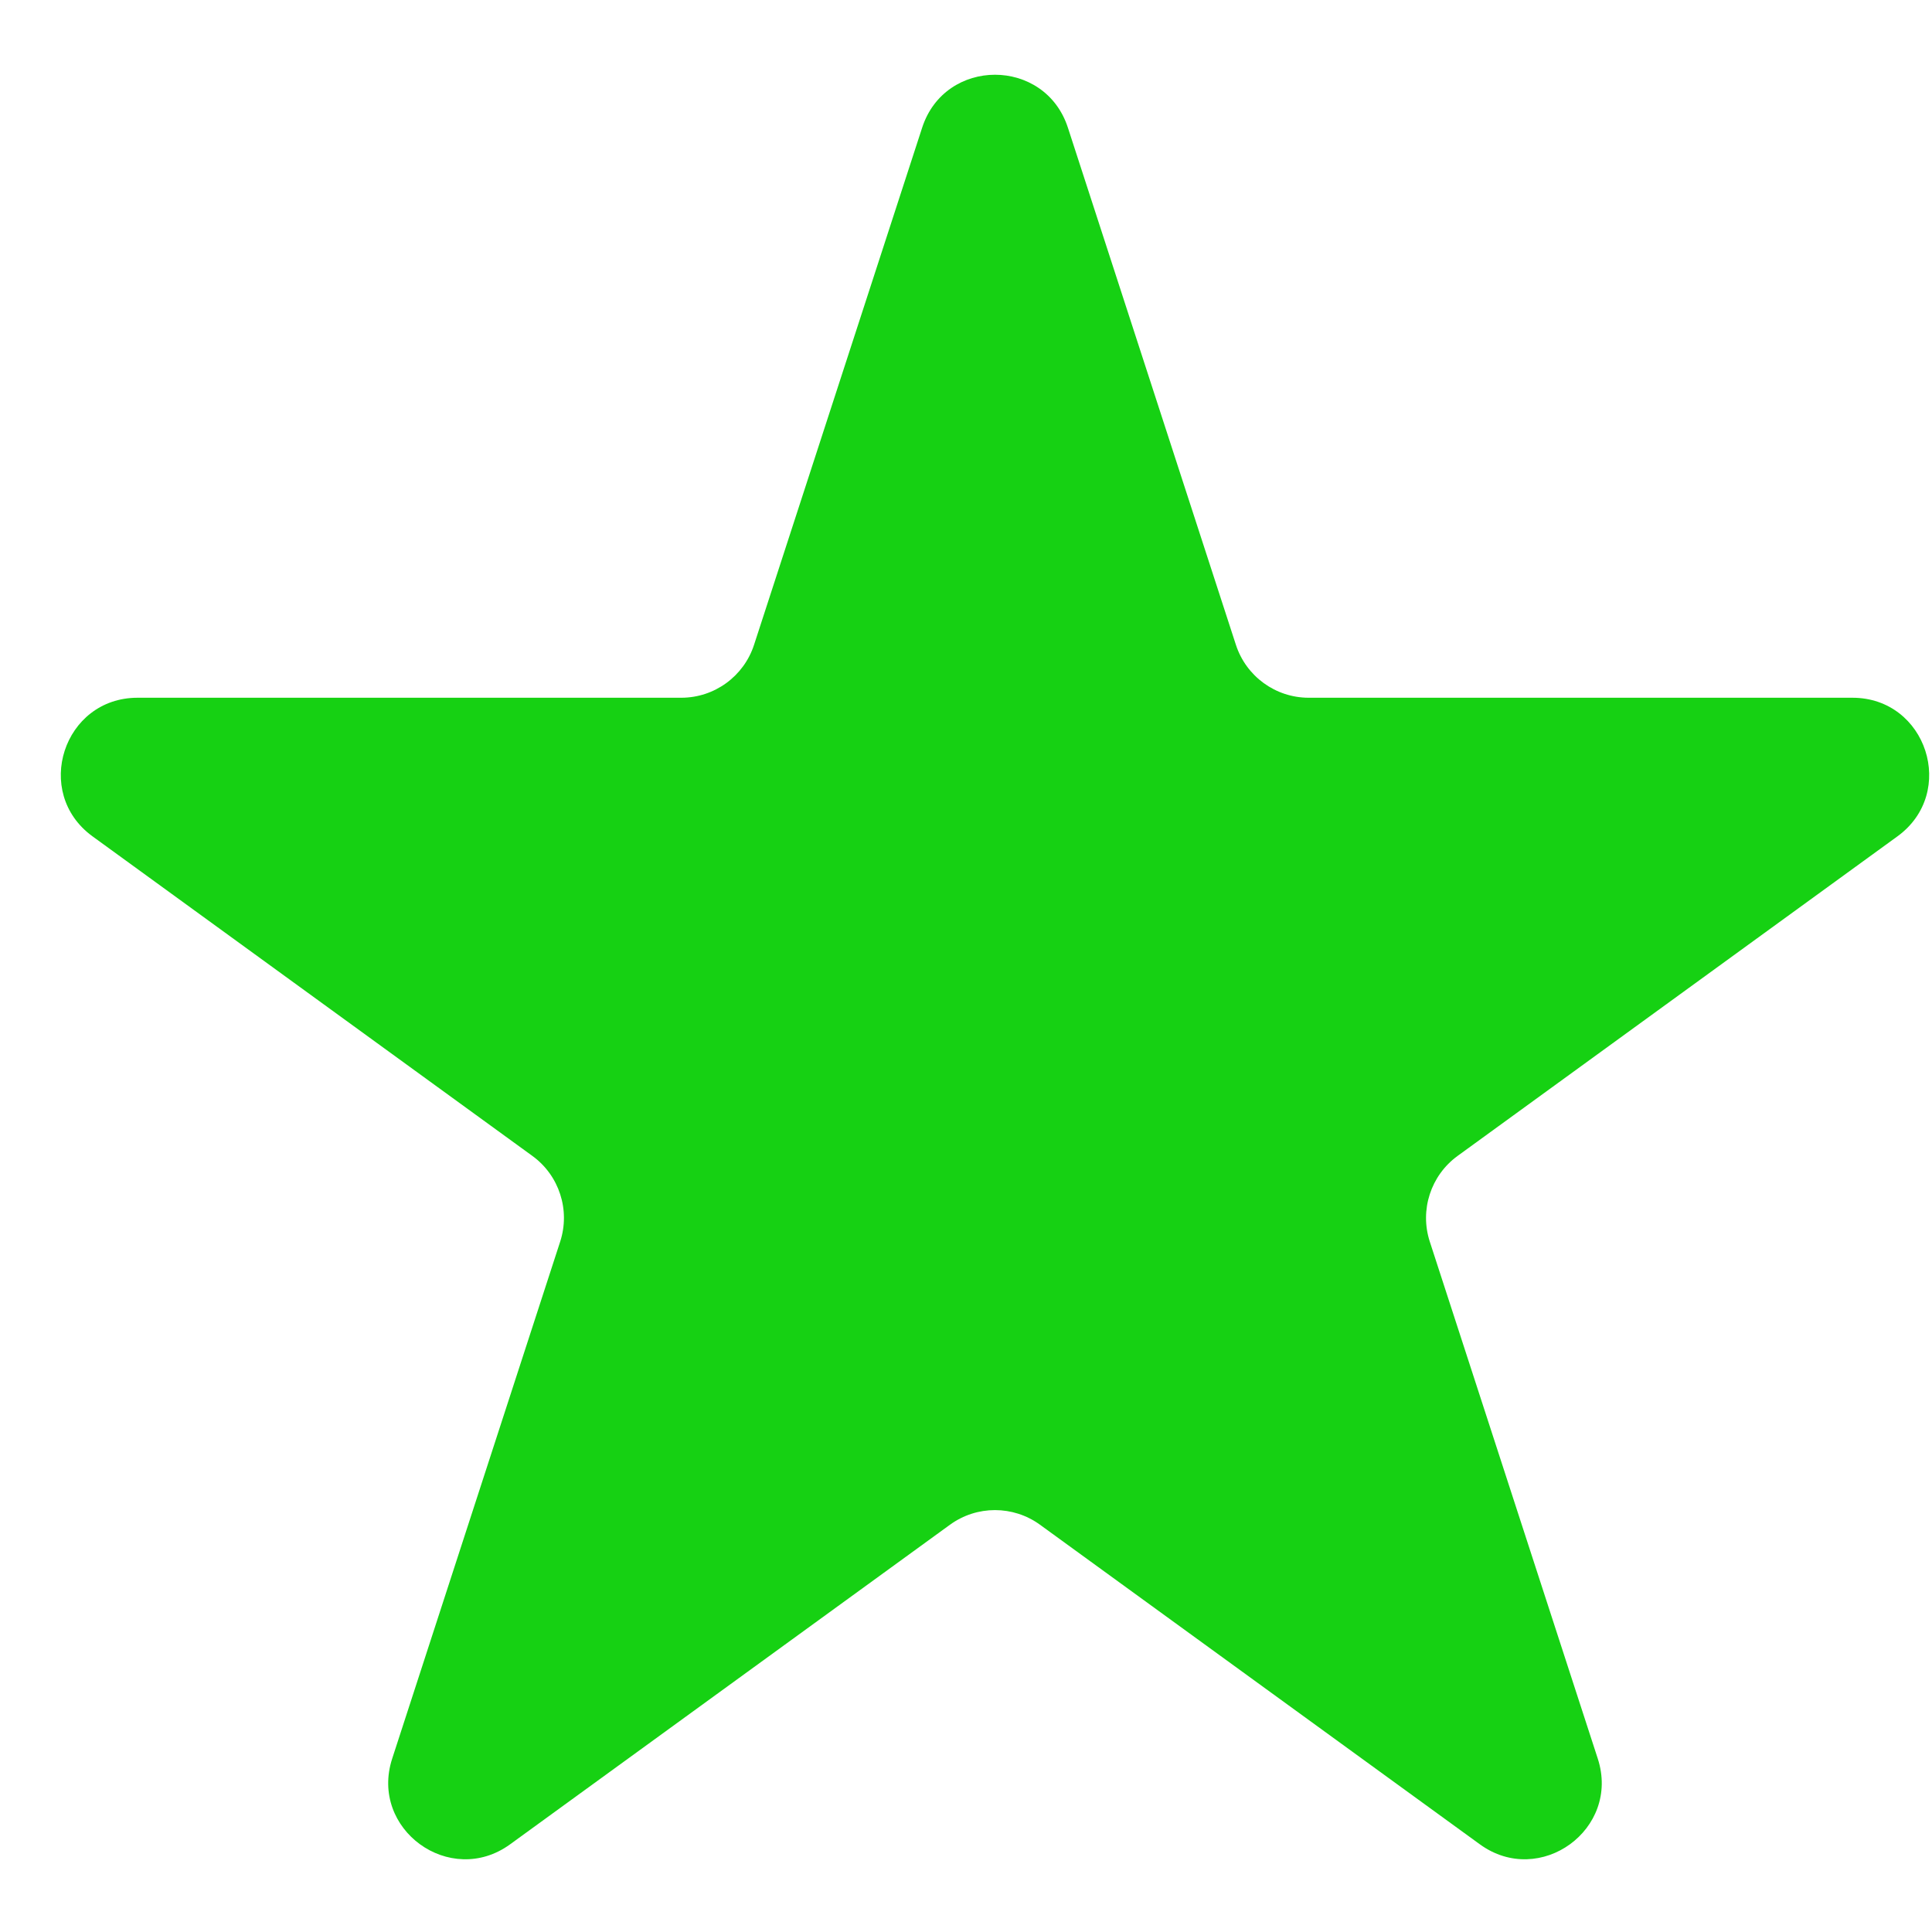 <svg width="20" height="20" viewBox="0 0 20 20" fill="none" xmlns="http://www.w3.org/2000/svg">
<path d="M9.546 1.322C9.783 0.591 10.817 0.591 11.055 1.322L12.794 6.675C12.9 7.001 13.204 7.223 13.548 7.223H19.176C19.945 7.223 20.264 8.206 19.642 8.658L15.089 11.966C14.811 12.168 14.695 12.526 14.801 12.853L16.54 18.205C16.778 18.936 15.941 19.544 15.319 19.092L10.766 15.784C10.488 15.582 10.112 15.582 9.834 15.784L5.281 19.092C4.659 19.544 3.822 18.936 4.06 18.205L5.799 12.853C5.905 12.526 5.789 12.168 5.511 11.966L0.958 8.658C0.336 8.206 0.656 7.223 1.424 7.223H7.052C7.396 7.223 7.7 7.001 7.806 6.675L9.546 1.322Z" fill="#16D113"/>
</svg>
